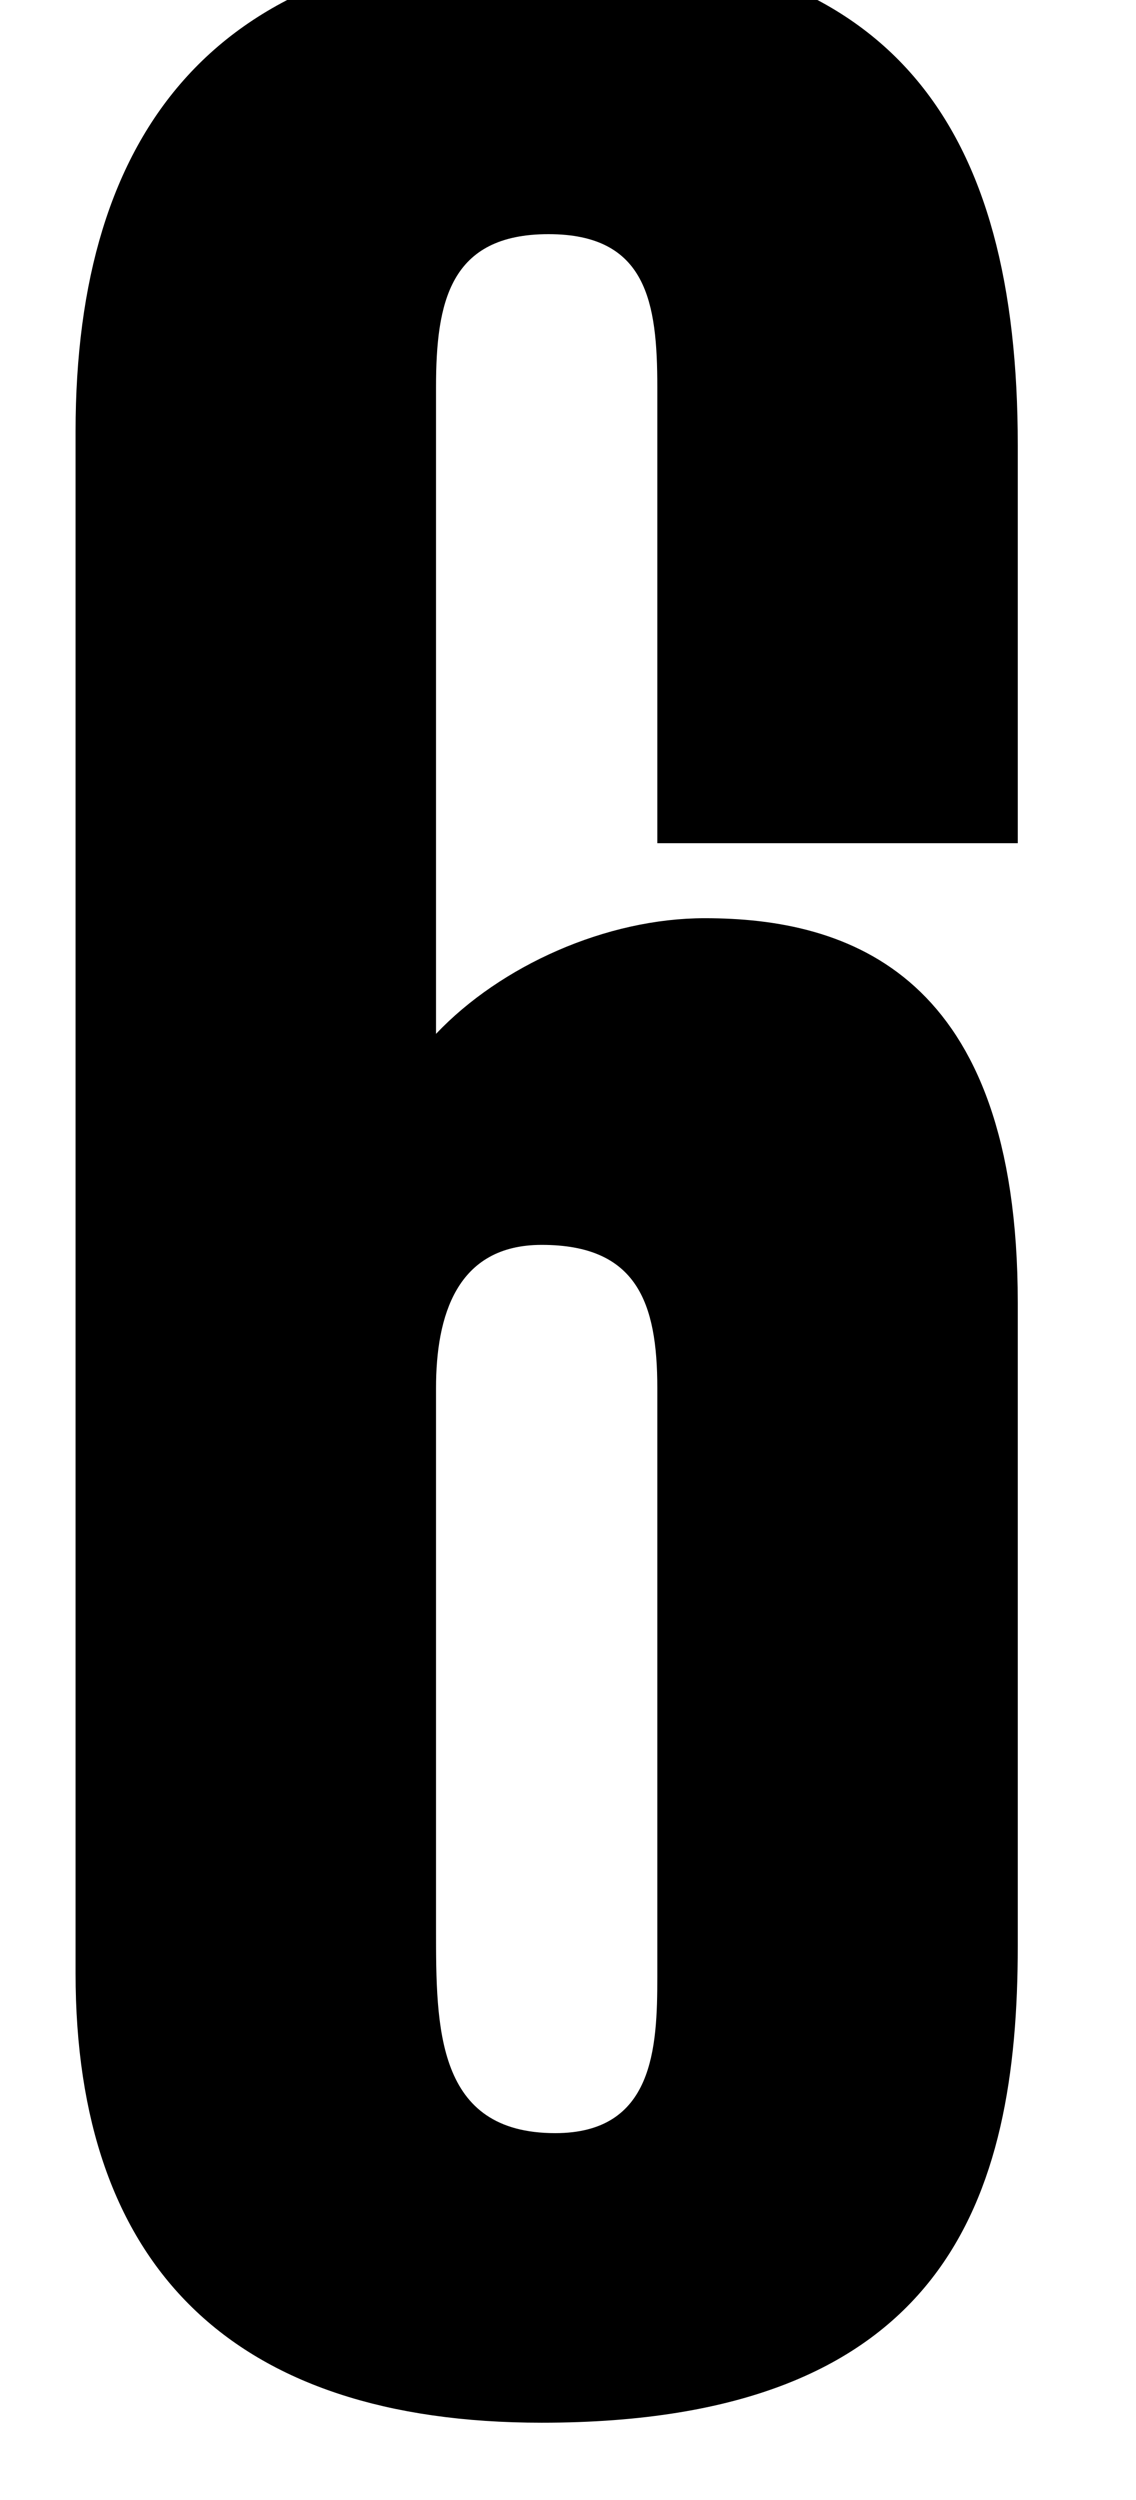 <?xml version="1.0" encoding="UTF-8" standalone="no"?>
<!DOCTYPE svg PUBLIC "-//W3C//DTD SVG 1.1//EN" "http://www.w3.org/Graphics/SVG/1.1/DTD/svg11.dtd">
<svg width="100%" height="100%" viewBox="0 0 30 66" version="1.1" xmlns="http://www.w3.org/2000/svg" xmlns:xlink="http://www.w3.org/1999/xlink" xml:space="preserve" xmlns:serif="http://www.serif.com/" style="fill-rule:evenodd;clip-rule:evenodd;stroke-linejoin:round;stroke-miterlimit:2;">
    <g transform="matrix(1.053,0,0,1.053,-1326.88,-8526.13)">
        <path d="M1285.62,8129.65C1285.62,8121.38 1281.36,8120.01 1277.77,8120.01C1275.3,8120.01 1272.65,8121.2 1271.03,8122.91L1271.03,8106.7C1271.03,8104.57 1271.37,8102.86 1273.85,8102.86C1276.32,8102.86 1276.58,8104.57 1276.58,8106.7L1276.58,8118.13L1285.62,8118.13L1285.62,8108.15C1285.62,8100.21 1282.55,8095.61 1273.93,8095.61C1265.49,8095.61 1261.99,8100.3 1261.99,8107.81L1261.99,8146.46C1261.99,8153.8 1265.91,8157.73 1273.68,8157.73C1283.83,8157.73 1285.62,8152.1 1285.62,8145.78L1285.62,8129.65ZM1276.58,8146.55C1276.58,8148.34 1276.49,8150.47 1274.02,8150.47C1271.03,8150.47 1271.03,8147.83 1271.03,8145.35L1271.03,8131.79C1271.03,8129.99 1271.54,8128.2 1273.68,8128.2C1276.07,8128.2 1276.58,8129.65 1276.58,8131.79L1276.58,8146.55Z" style="fill-rule:nonzero;"/>
    </g>
</svg>
